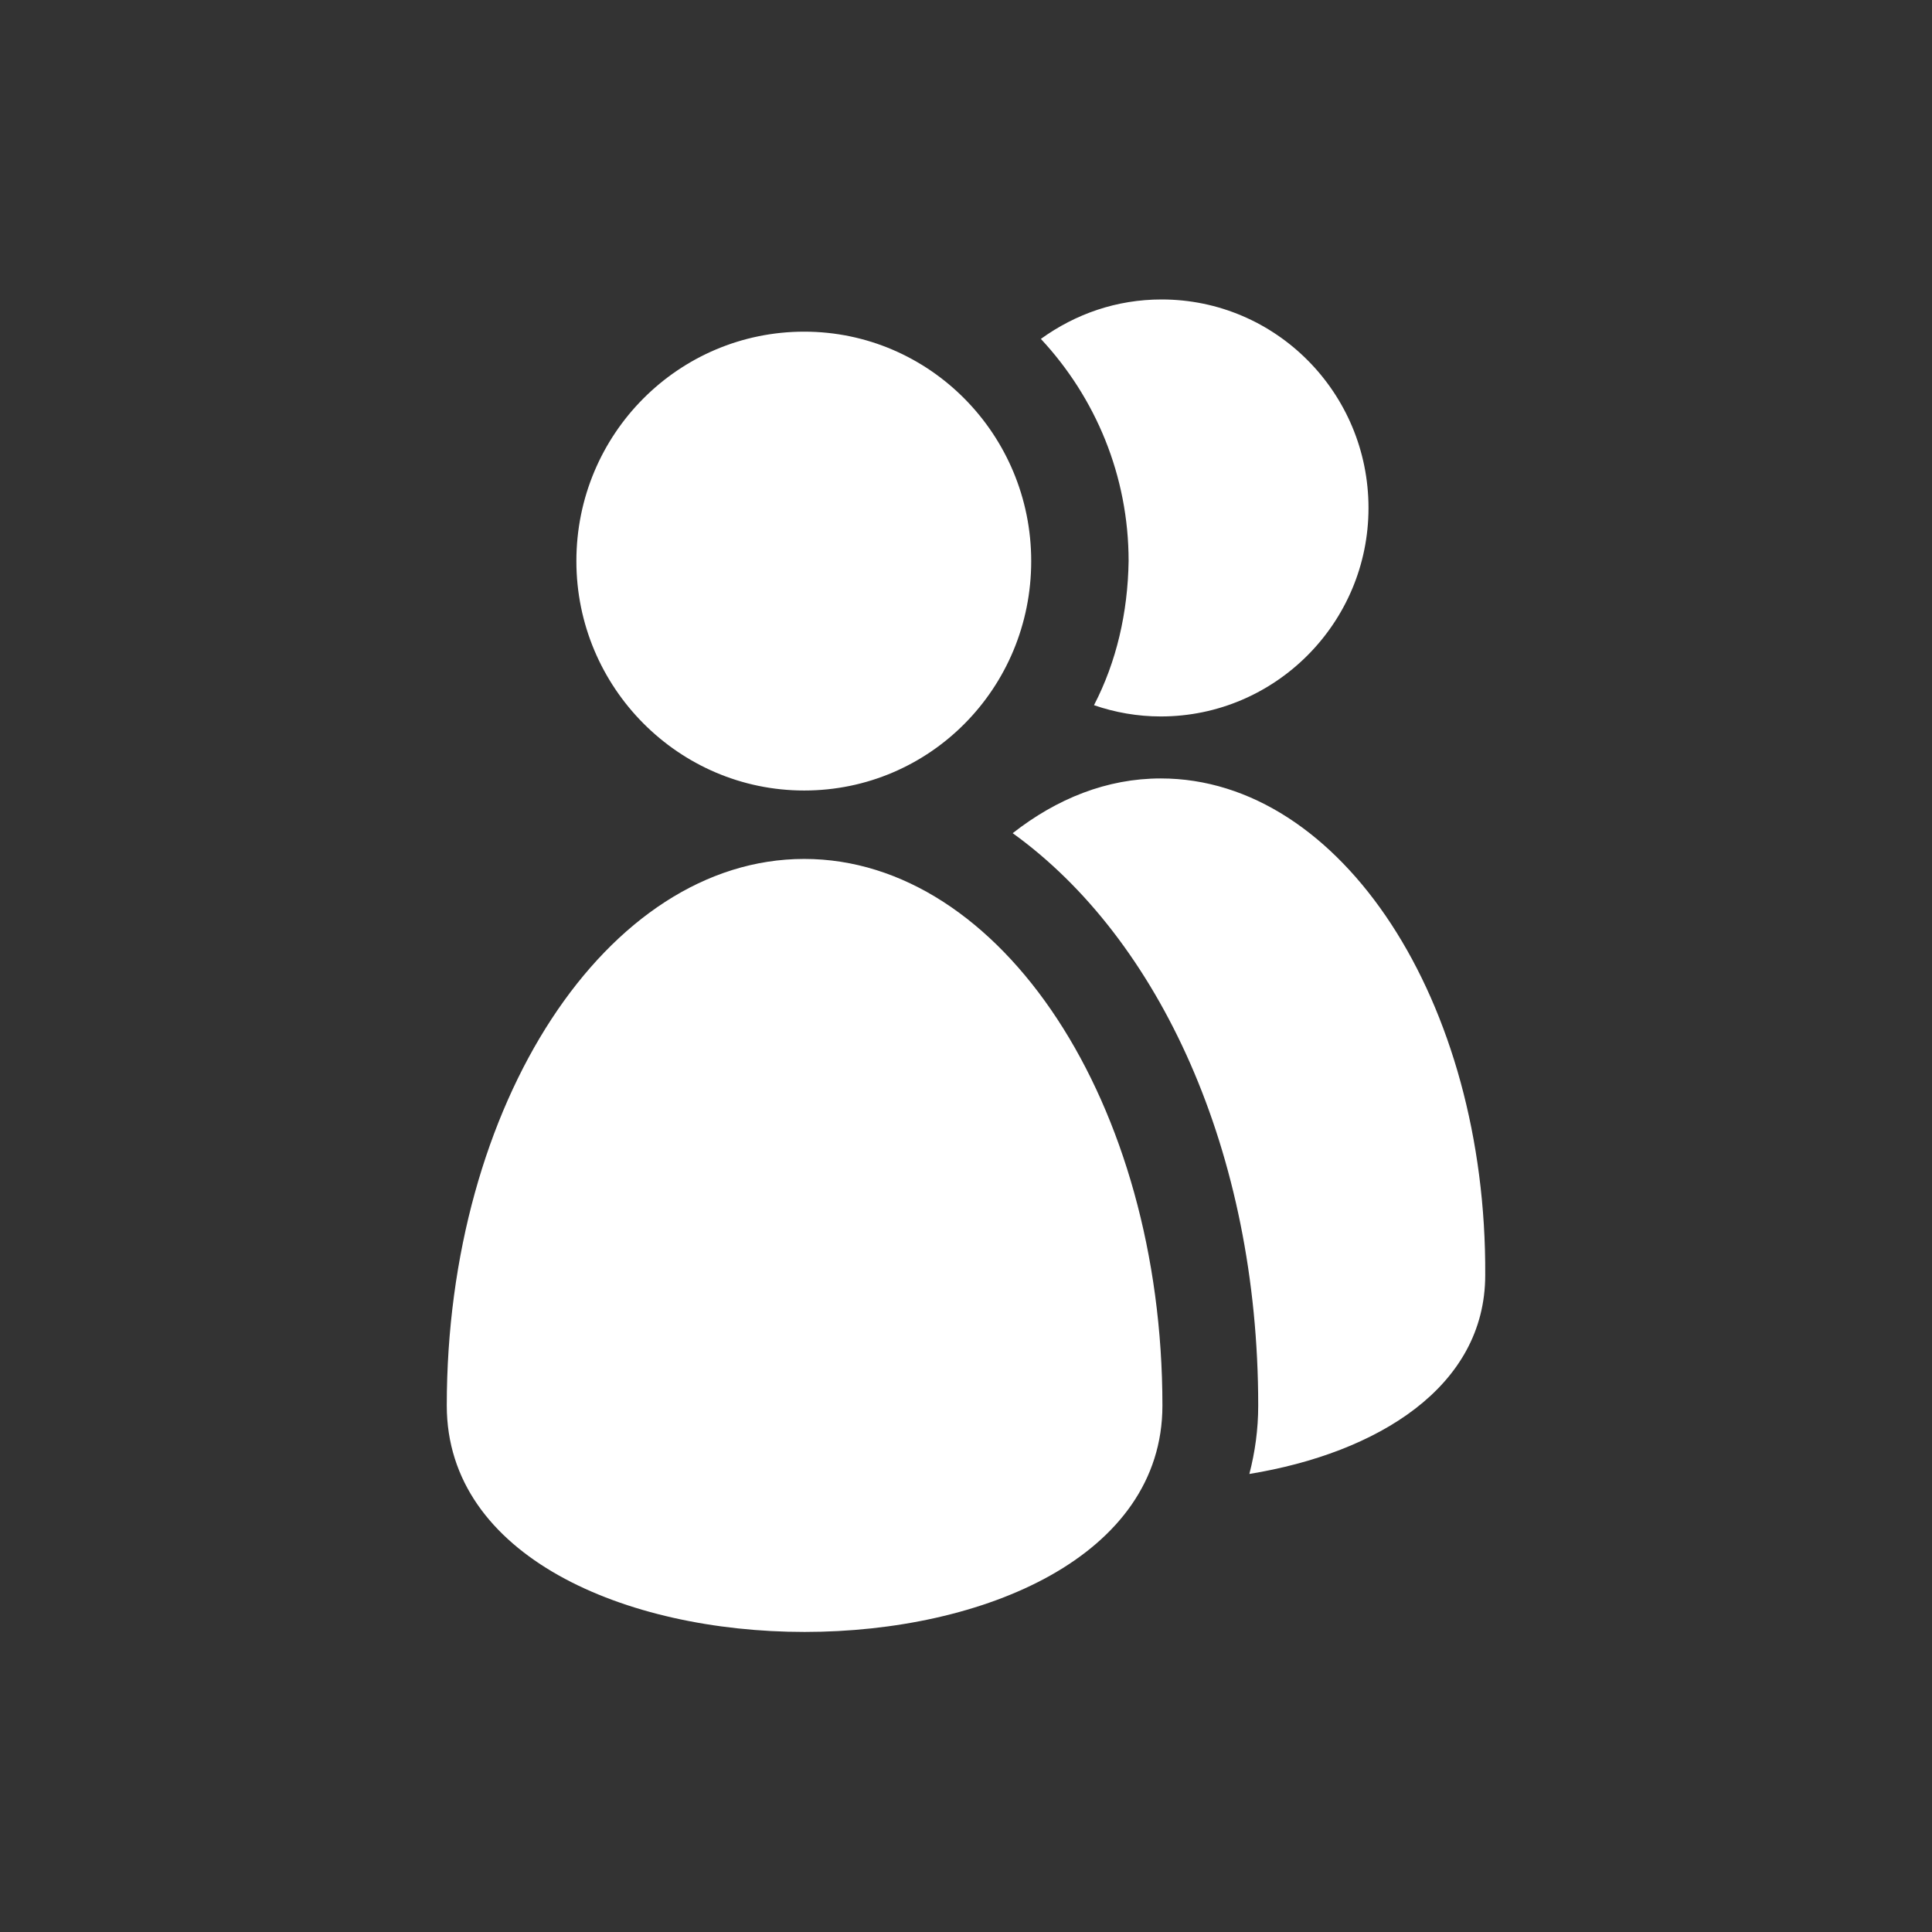 <?xml version="1.0" encoding="iso-8859-1"?>
<!-- Generator: Adobe Illustrator 13.0.2, SVG Export Plug-In . SVG Version: 6.00 Build 14948)  -->
<!DOCTYPE svg PUBLIC "-//W3C//DTD SVG 1.1//EN" "http://www.w3.org/Graphics/SVG/1.1/DTD/svg11.dtd">
<svg version="1.1" id="Ebene_1" xmlns="http://www.w3.org/2000/svg" xmlns:xlink="http://www.w3.org/1999/xlink" x="0px" y="0px"
	 width="24px" height="24px" viewBox="0 0 24 24" enable-background="new 0 0 24 24" xml:space="preserve">
<rect x="0" y="0" width="24" height="24" fill="#333333" stroke="none"/>
<path fill="#FFFFFF" d="M14.42,9.67c-0.67,0-1.29,0.25-1.84,0.68c1.82,1.31,3.05,3.96,3.05,7.11c0,0.3-0.04,0.58-0.11,0.85
	c1.59-0.26,2.93-1.08,2.93-2.47C18.47,12.44,16.66,9.67,14.42,9.67z M13.59,8.76c0.26,0.09,0.54,0.14,0.83,0.14
	C15.84,8.9,17,7.74,17,6.31c0-1.43-1.15-2.59-2.57-2.59c-0.56,0-1.07,0.18-1.5,0.49c0.68,0.73,1.09,1.7,1.09,2.76
	C14.01,7.61,13.87,8.22,13.59,8.76z M9.99,10.67c-2.45,0-4.44,3.04-4.44,6.79s8.89,3.75,8.89,0S12.44,10.67,9.99,10.67z M9.99,9.82
	c1.56,0,2.82-1.27,2.82-2.85c0-1.57-1.26-2.85-2.82-2.85S7.16,5.39,7.16,6.97C7.16,8.54,8.43,9.82,9.99,9.82z"/>
</svg>
